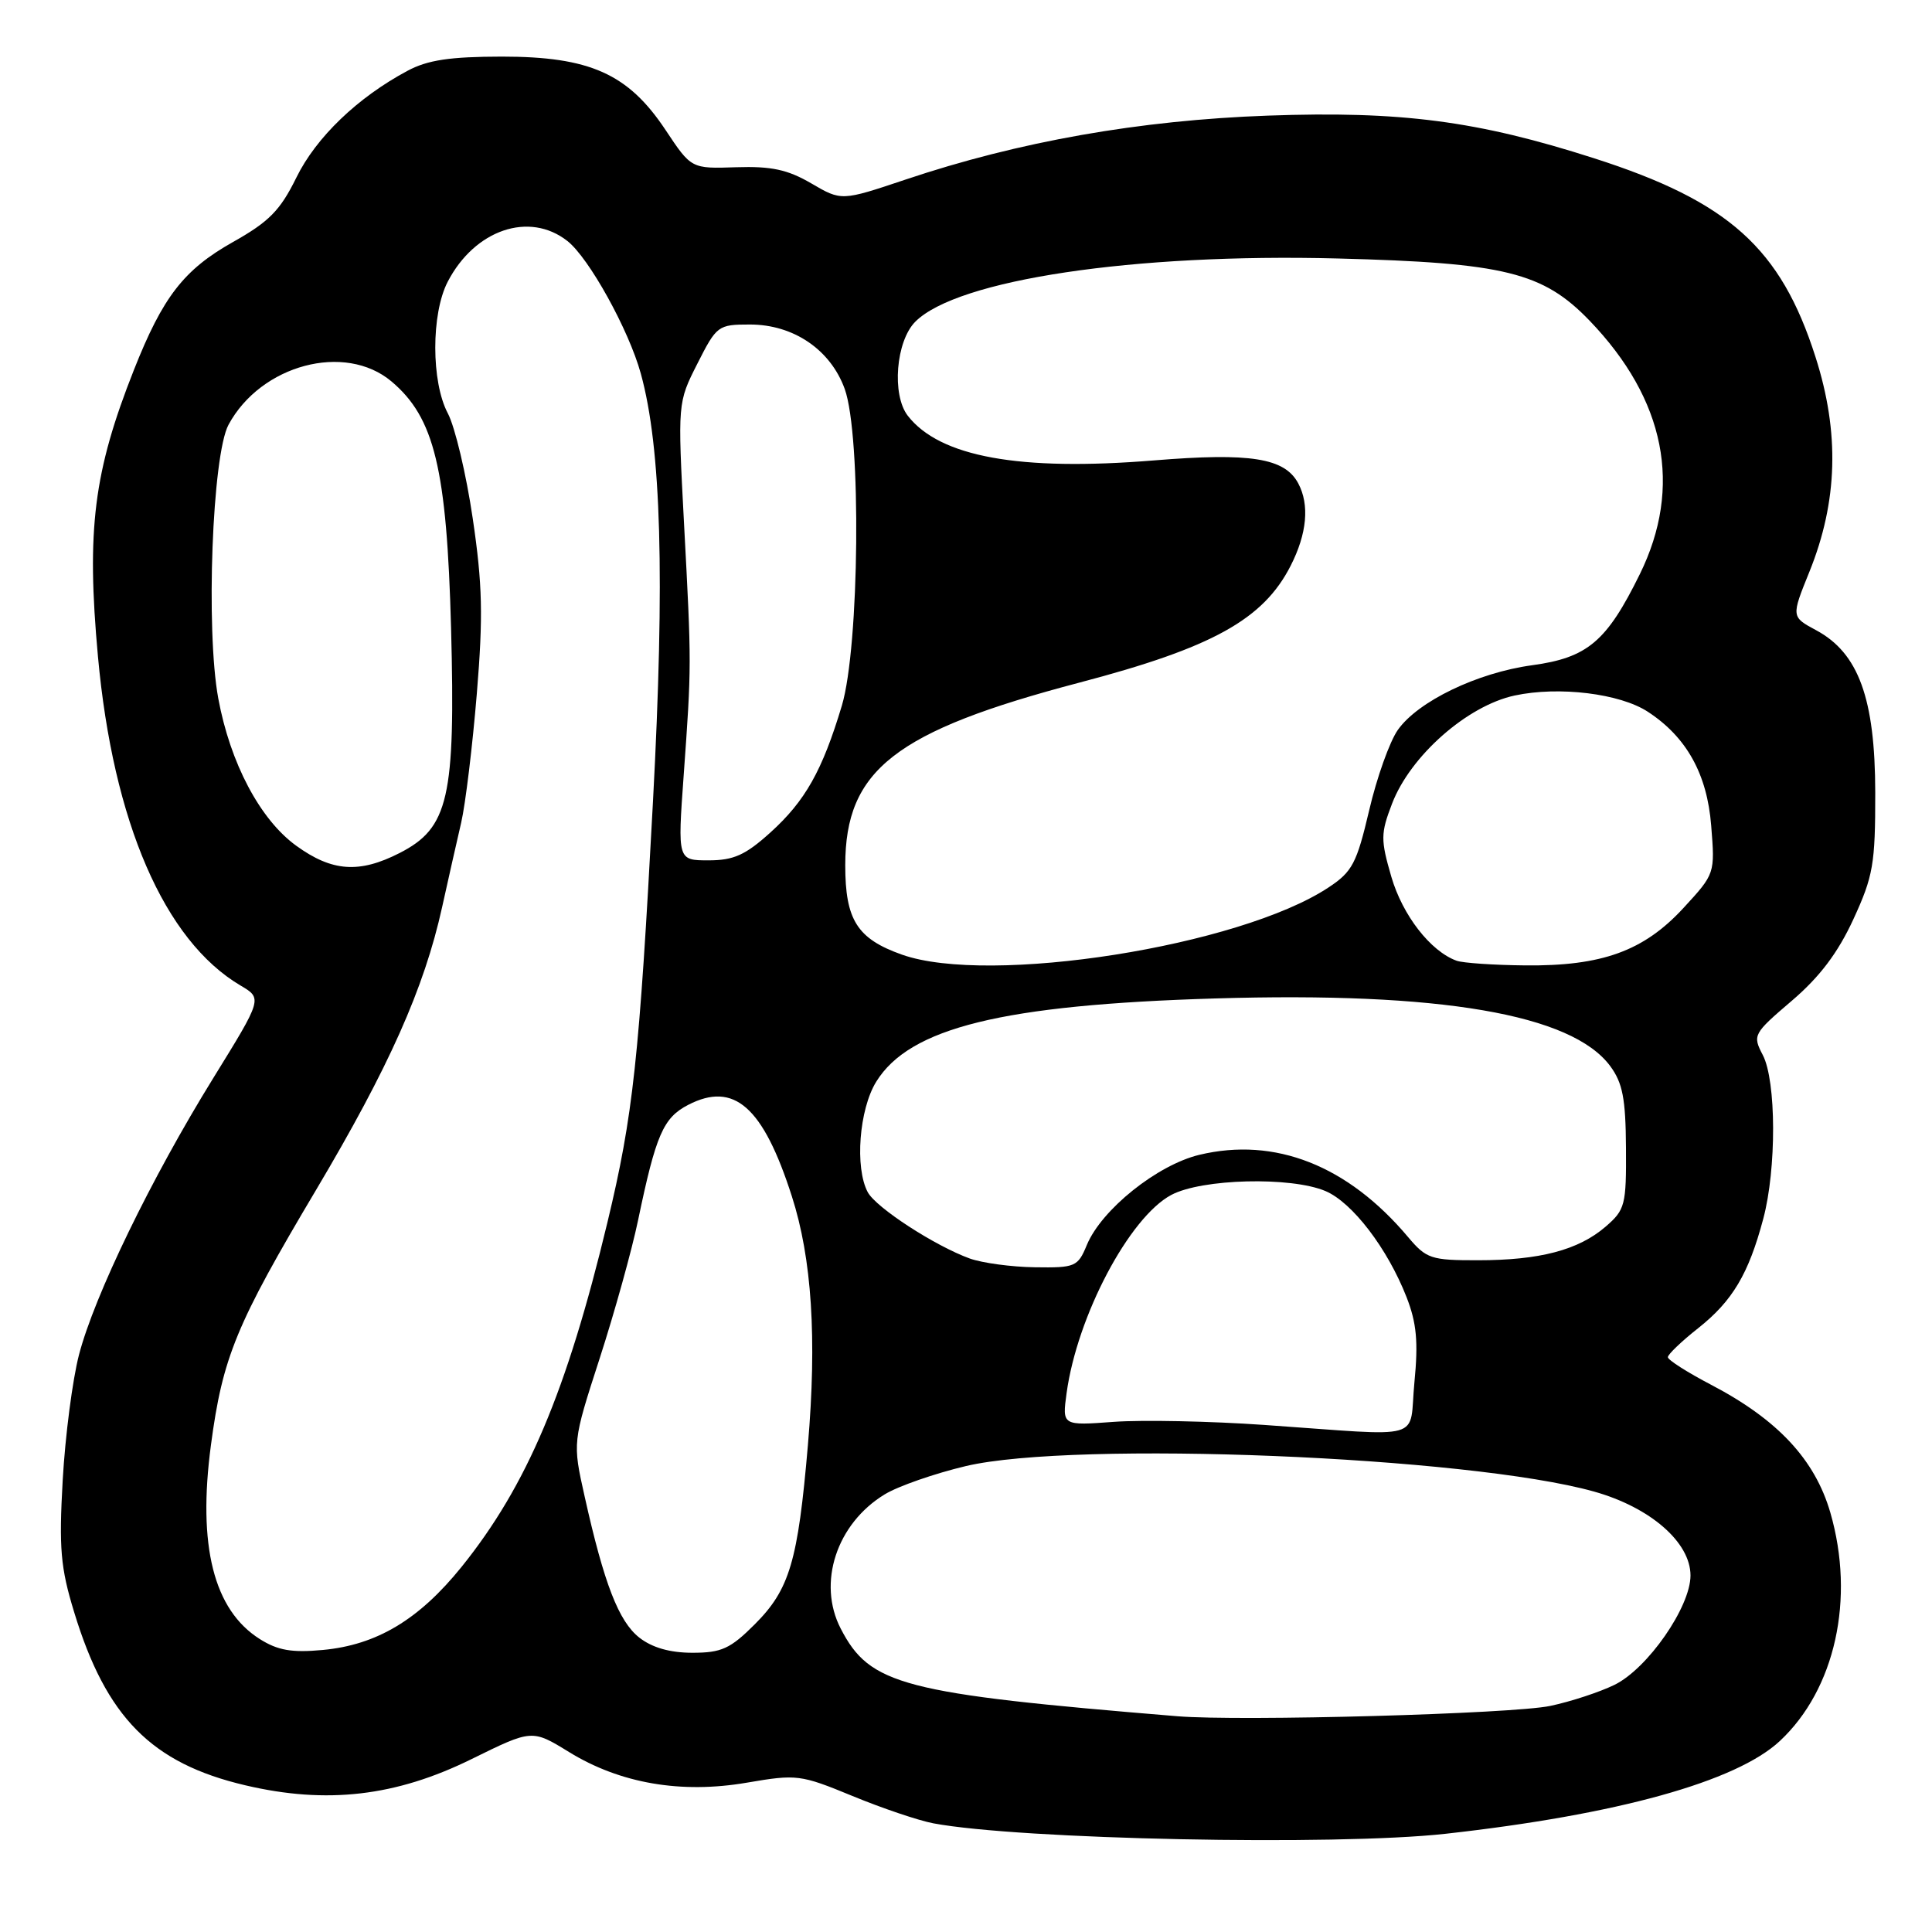 <?xml version="1.0" encoding="UTF-8" standalone="no"?>
<!DOCTYPE svg PUBLIC "-//W3C//DTD SVG 1.1//EN" "http://www.w3.org/Graphics/SVG/1.1/DTD/svg11.dtd" >
<svg xmlns="http://www.w3.org/2000/svg" xmlns:xlink="http://www.w3.org/1999/xlink" version="1.1" viewBox="0 0 256 256">
 <g >
 <path fill="currentColor"
d=" M 191.50 242.99 C 214.28 240.46 230.07 236.08 235.84 230.69 C 243.18 223.84 245.83 211.83 242.53 200.43 C 240.49 193.40 235.56 188.11 226.75 183.50 C 223.59 181.85 221.00 180.20 221.00 179.83 C 221.00 179.47 222.81 177.73 225.03 175.98 C 229.56 172.39 231.70 168.80 233.64 161.50 C 235.41 154.89 235.37 143.23 233.58 139.80 C 232.21 137.17 232.30 136.98 237.42 132.61 C 241.12 129.45 243.53 126.26 245.58 121.81 C 248.21 116.10 248.49 114.50 248.48 105.00 C 248.46 92.56 246.27 86.53 240.65 83.51 C 237.34 81.73 237.34 81.73 239.76 75.75 C 243.52 66.44 243.78 57.33 240.56 47.29 C 235.95 32.86 229.07 26.69 211.22 20.97 C 195.77 16.01 185.67 14.69 168.00 15.32 C 150.99 15.93 135.01 18.75 120.00 23.79 C 111.50 26.64 111.50 26.64 107.50 24.30 C 104.36 22.47 102.22 22.01 97.55 22.16 C 91.60 22.36 91.60 22.36 88.18 17.21 C 83.23 9.77 78.16 7.50 66.50 7.50 C 59.63 7.51 56.67 7.95 54.00 9.38 C 47.39 12.91 41.88 18.20 39.27 23.53 C 37.13 27.88 35.66 29.38 30.85 32.08 C 24.36 35.74 21.58 39.32 17.75 49.00 C 12.41 62.50 11.44 70.16 12.98 87.00 C 14.99 108.95 21.78 124.62 31.86 130.58 C 34.78 132.30 34.78 132.30 28.23 142.90 C 20.04 156.15 12.52 171.65 10.47 179.50 C 9.61 182.80 8.64 190.27 8.31 196.10 C 7.80 205.15 8.02 207.72 9.82 213.60 C 14.06 227.55 20.09 233.65 32.50 236.56 C 43.29 239.10 52.47 238.03 62.50 233.08 C 70.50 229.14 70.50 229.14 75.41 232.16 C 82.18 236.32 90.25 237.71 98.98 236.21 C 105.58 235.08 106.07 235.14 112.96 237.98 C 116.89 239.60 121.71 241.23 123.67 241.60 C 135.13 243.75 176.92 244.60 191.50 242.99 Z  M 156.00 227.41 C 119.56 224.41 115.27 223.29 111.40 215.80 C 108.27 209.75 110.85 201.89 117.23 198.01 C 119.02 196.92 123.86 195.24 127.99 194.26 C 142.46 190.86 194.60 192.98 211.22 197.64 C 218.67 199.73 224.00 204.36 224.00 208.76 C 224.00 212.93 218.32 221.10 213.93 223.25 C 211.97 224.21 208.14 225.47 205.43 226.04 C 200.46 227.10 164.35 228.10 156.00 227.41 Z  M 34.42 217.18 C 28.31 213.32 26.17 204.83 27.95 191.48 C 29.50 179.82 31.29 175.48 41.90 157.64 C 51.53 141.43 56.21 130.94 58.58 120.21 C 59.40 116.52 60.53 111.47 61.11 109.00 C 61.68 106.53 62.61 98.84 63.18 91.93 C 64.03 81.64 63.93 77.42 62.64 68.70 C 61.78 62.84 60.29 56.57 59.34 54.77 C 57.13 50.61 57.12 41.59 59.32 37.34 C 62.90 30.43 70.14 27.96 75.19 31.94 C 78.04 34.18 83.31 43.69 84.91 49.50 C 87.63 59.36 88.11 76.43 86.52 106.25 C 84.70 140.34 83.90 147.78 80.48 162.00 C 75.09 184.42 69.82 196.86 61.16 207.62 C 55.52 214.61 49.92 217.97 42.76 218.63 C 38.67 219.01 36.81 218.69 34.42 217.18 Z  M 84.71 216.99 C 81.98 214.84 80.04 209.84 77.47 198.30 C 75.86 191.11 75.86 191.11 79.46 179.99 C 81.44 173.87 83.73 165.63 84.55 161.68 C 86.91 150.36 87.88 148.11 91.19 146.40 C 97.27 143.26 101.11 146.64 104.92 158.50 C 107.58 166.76 108.26 177.33 107.05 191.50 C 105.73 206.89 104.63 210.61 100.01 215.23 C 96.77 218.47 95.60 219.00 91.75 219.00 C 88.77 219.00 86.41 218.32 84.71 216.99 Z  M 167.50 188.81 C 160.35 188.31 151.40 188.13 147.62 188.40 C 140.74 188.91 140.74 188.91 141.33 184.59 C 142.73 174.37 149.63 161.32 155.19 158.34 C 159.23 156.18 171.03 155.88 175.63 157.82 C 179.19 159.33 183.85 165.42 186.38 171.89 C 187.71 175.30 187.94 177.80 187.42 183.14 C 186.64 191.08 189.29 190.32 167.50 188.81 Z  M 128.50 166.76 C 123.87 165.08 116.08 160.02 114.98 157.97 C 113.25 154.73 113.84 147.00 116.10 143.34 C 120.53 136.17 132.83 133.15 161.00 132.30 C 190.84 131.40 208.27 134.38 213.36 141.26 C 215.01 143.49 215.41 145.58 215.45 152.09 C 215.50 159.69 215.34 160.30 212.75 162.54 C 209.15 165.64 204.03 166.99 195.84 166.99 C 189.62 167.00 189.00 166.79 186.58 163.92 C 178.59 154.42 168.94 150.62 158.92 153.02 C 153.34 154.36 145.96 160.27 144.01 164.97 C 142.82 167.85 142.48 168.00 137.13 167.92 C 134.03 167.88 130.15 167.35 128.50 166.76 Z  M 119.50 126.49 C 113.58 124.39 112.00 121.90 112.00 114.64 C 112.01 102.01 118.60 96.88 143.02 90.45 C 160.64 85.82 167.38 82.09 171.01 74.98 C 173.19 70.71 173.54 66.88 172.02 64.04 C 170.22 60.68 165.70 59.96 152.87 61.01 C 135.09 62.46 124.51 60.54 120.28 55.08 C 118.14 52.30 118.71 45.20 121.29 42.62 C 126.86 37.05 150.24 33.55 177.24 34.25 C 199.35 34.82 204.45 36.08 210.62 42.48 C 220.68 52.94 222.98 64.51 217.28 76.09 C 212.89 85.01 210.36 87.15 203.00 88.15 C 195.75 89.14 187.89 92.93 185.22 96.72 C 184.14 98.25 182.43 103.04 181.42 107.38 C 179.77 114.40 179.19 115.51 176.04 117.59 C 164.26 125.39 131.10 130.61 119.50 126.49 Z  M 193.00 127.30 C 189.54 126.04 185.85 121.28 184.36 116.18 C 182.93 111.26 182.94 110.44 184.45 106.50 C 186.87 100.16 194.41 93.51 200.70 92.16 C 206.56 90.90 214.66 91.89 218.36 94.32 C 223.47 97.66 226.20 102.56 226.74 109.38 C 227.25 115.76 227.25 115.77 223.07 120.31 C 217.81 126.02 212.26 128.03 202.07 127.92 C 197.91 127.88 193.82 127.60 193.00 127.30 Z  M 39.26 112.07 C 34.46 108.60 30.50 101.11 28.92 92.53 C 27.25 83.46 28.12 60.29 30.28 56.28 C 34.58 48.32 45.71 45.36 51.87 50.54 C 57.57 55.34 59.20 62.10 59.77 83.26 C 60.36 105.72 59.45 109.71 52.95 113.03 C 47.60 115.76 44.00 115.50 39.26 112.07 Z  M 90.59 102.75 C 91.64 88.12 91.64 88.21 90.64 69.43 C 89.79 53.35 89.79 53.35 92.41 48.18 C 94.96 43.14 95.15 43.00 99.37 43.00 C 105.15 43.00 110.05 46.34 111.93 51.54 C 114.15 57.71 113.89 85.68 111.55 93.50 C 108.96 102.12 106.70 106.14 102.07 110.32 C 98.77 113.30 97.21 114.00 93.89 114.00 C 89.78 114.00 89.78 114.00 90.59 102.75 Z "/>
</g>
</svg>